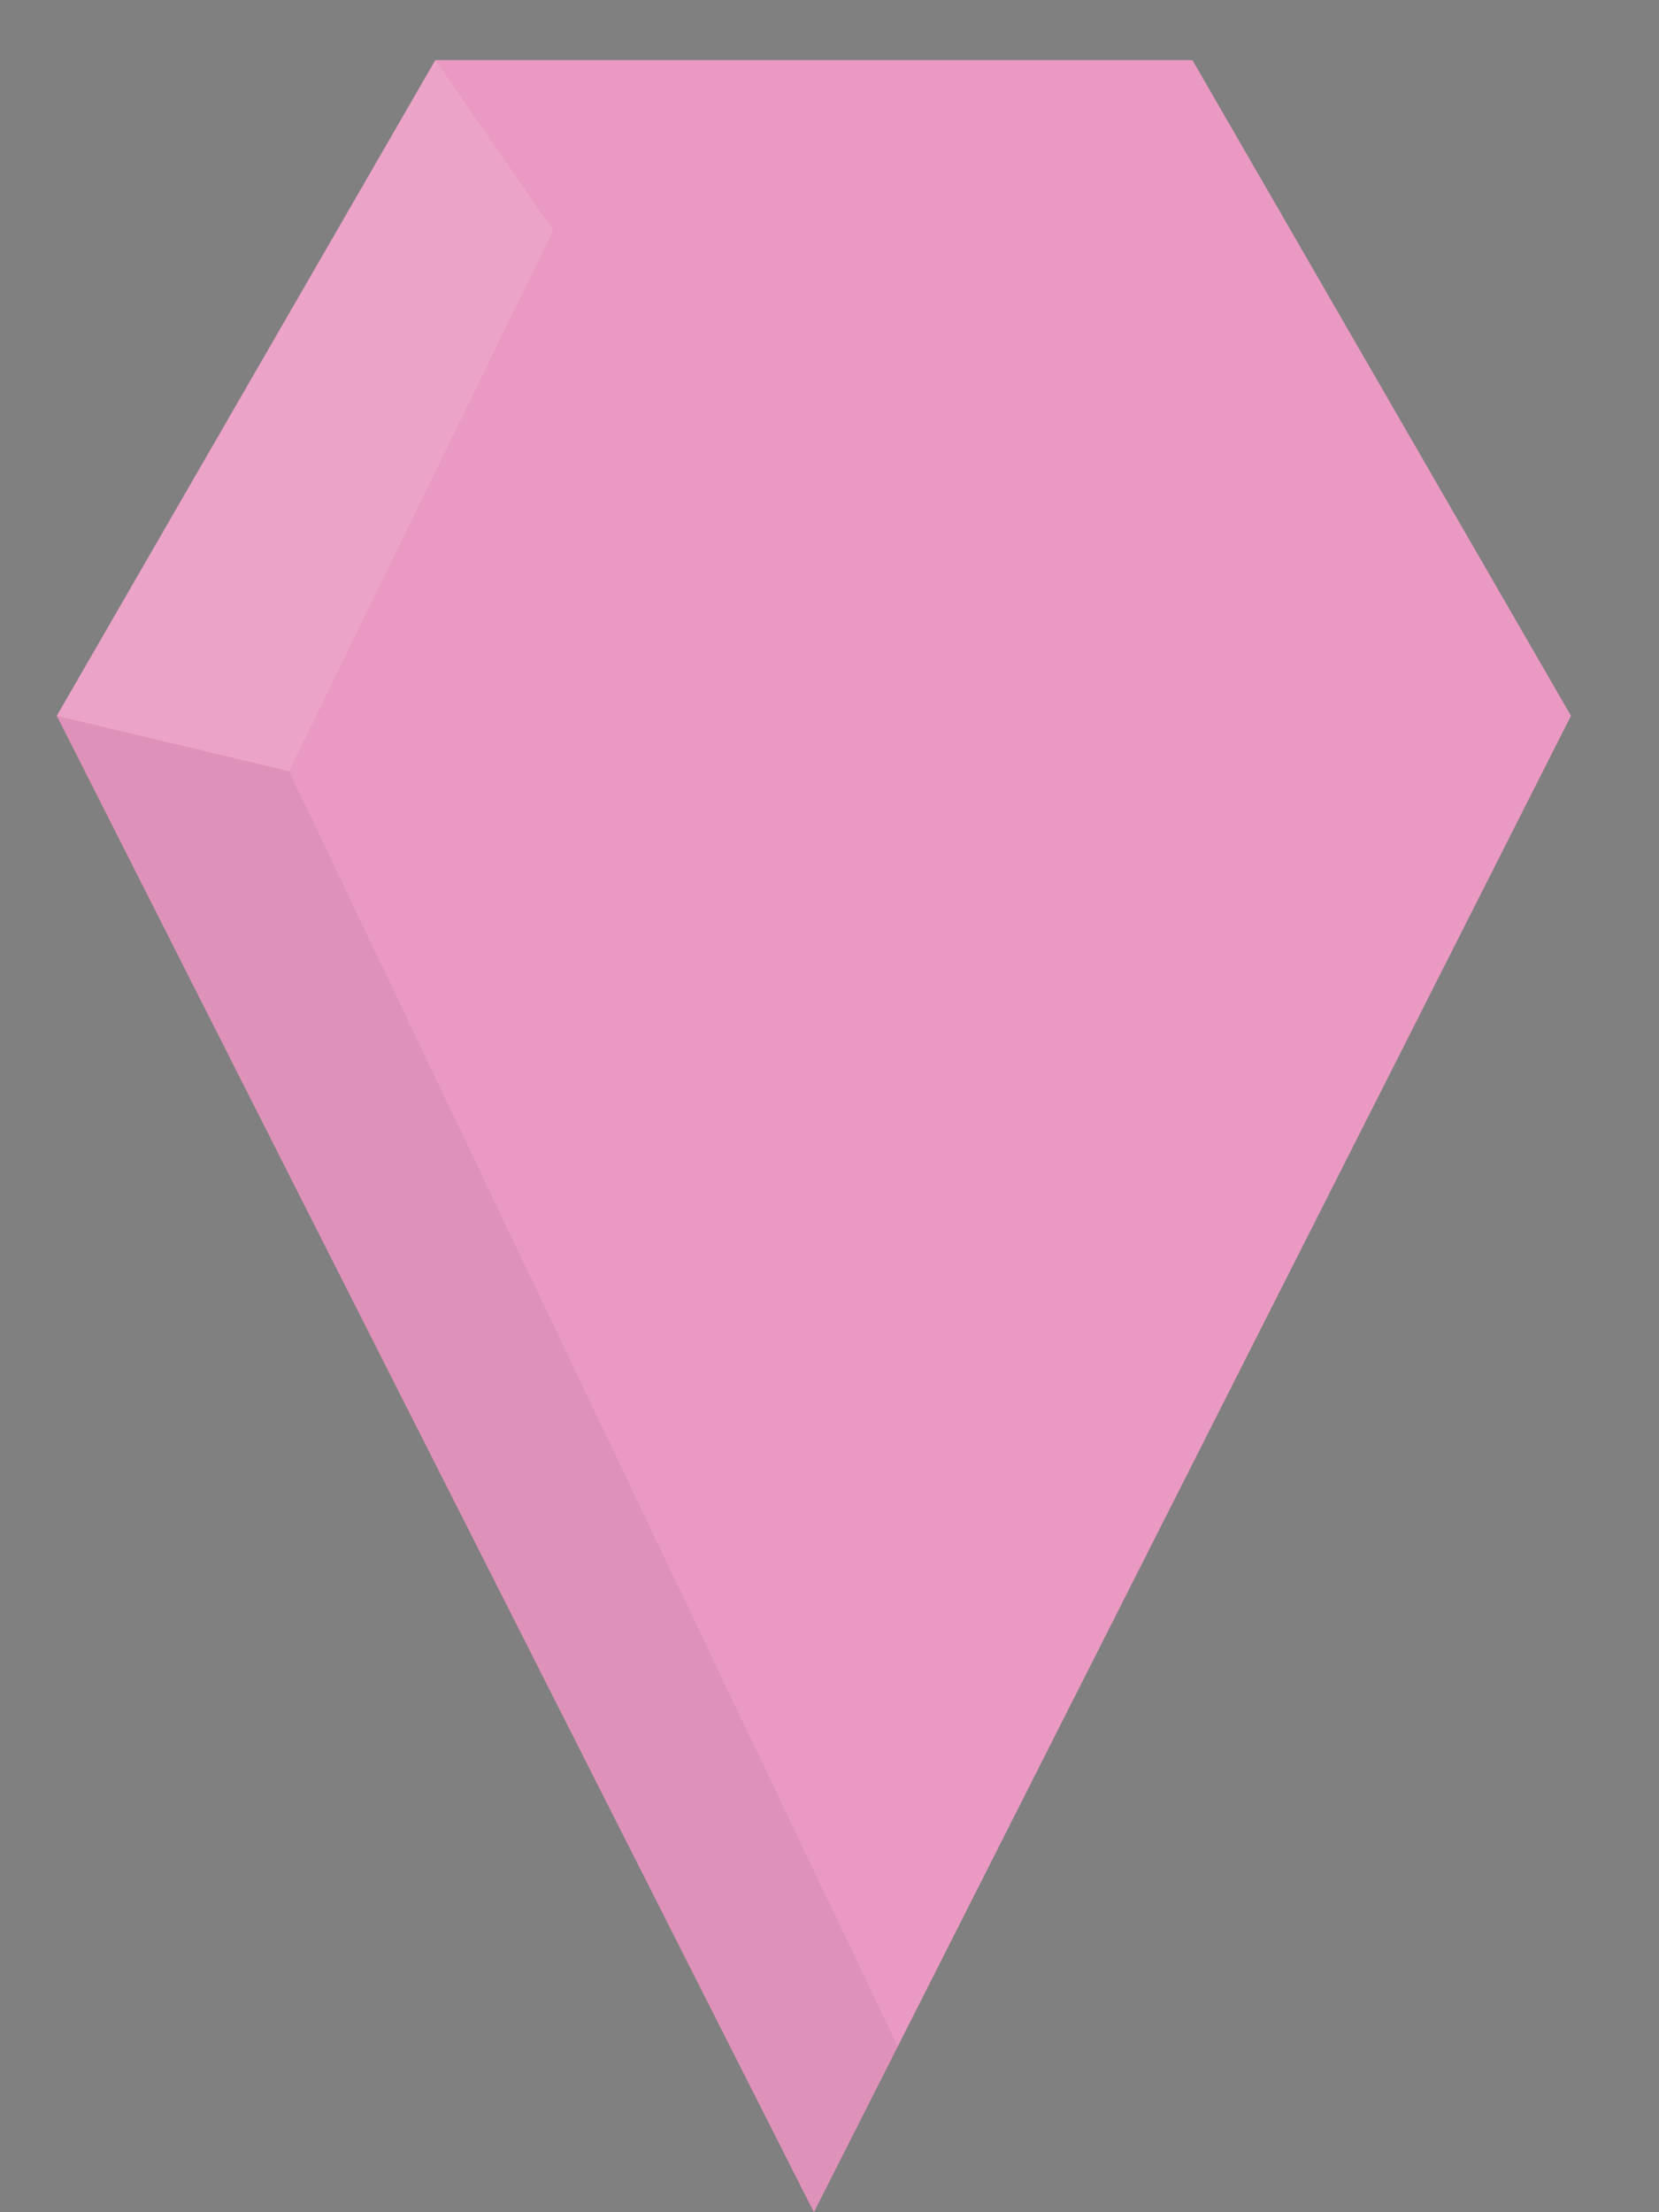 <?xml version="1.0" encoding="utf-8"?>
<!-- Generator: Adobe Illustrator 16.0.0, SVG Export Plug-In . SVG Version: 6.00 Build 0)  -->
<!DOCTYPE svg PUBLIC "-//W3C//DTD SVG 1.1//EN" "http://www.w3.org/Graphics/SVG/1.1/DTD/svg11.dtd">
<svg version="1.1" id="Layer_1" xmlns="http://www.w3.org/2000/svg" xmlns:xlink="http://www.w3.org/1999/xlink" x="0px" y="0px"
	 width="45px" height="60px" viewBox="0 0 45 60" enable-background="new 0 0 45 60" xml:space="preserve">
<rect x="0" y="0" width="45" height="60" fill="#808080" stroke="none"/>
<g>
	<g>
		<polygon fill="#EA99C2" points="11.809,37.197 1.541,19.414 11.809,1.629 32.344,1.629 42.612,19.414 32.344,37.197 		"/>
		<polygon fill="#EA99C2" points="1.541,19.414 22.077,60 42.612,19.414 		"/>
	</g>
	<polygon opacity="0.05" fill="#010101" enable-background="new    " points="1.541,19.414 22.077,60 24.352,55.504 7.84,20.916 	
		"/>
	<polyline opacity="0.1" fill="#FFFFFF" enable-background="new    " points="15.006,6.25 11.809,1.629 1.541,19.414 7.84,20.916 	
		"/>
</g>
</svg>
